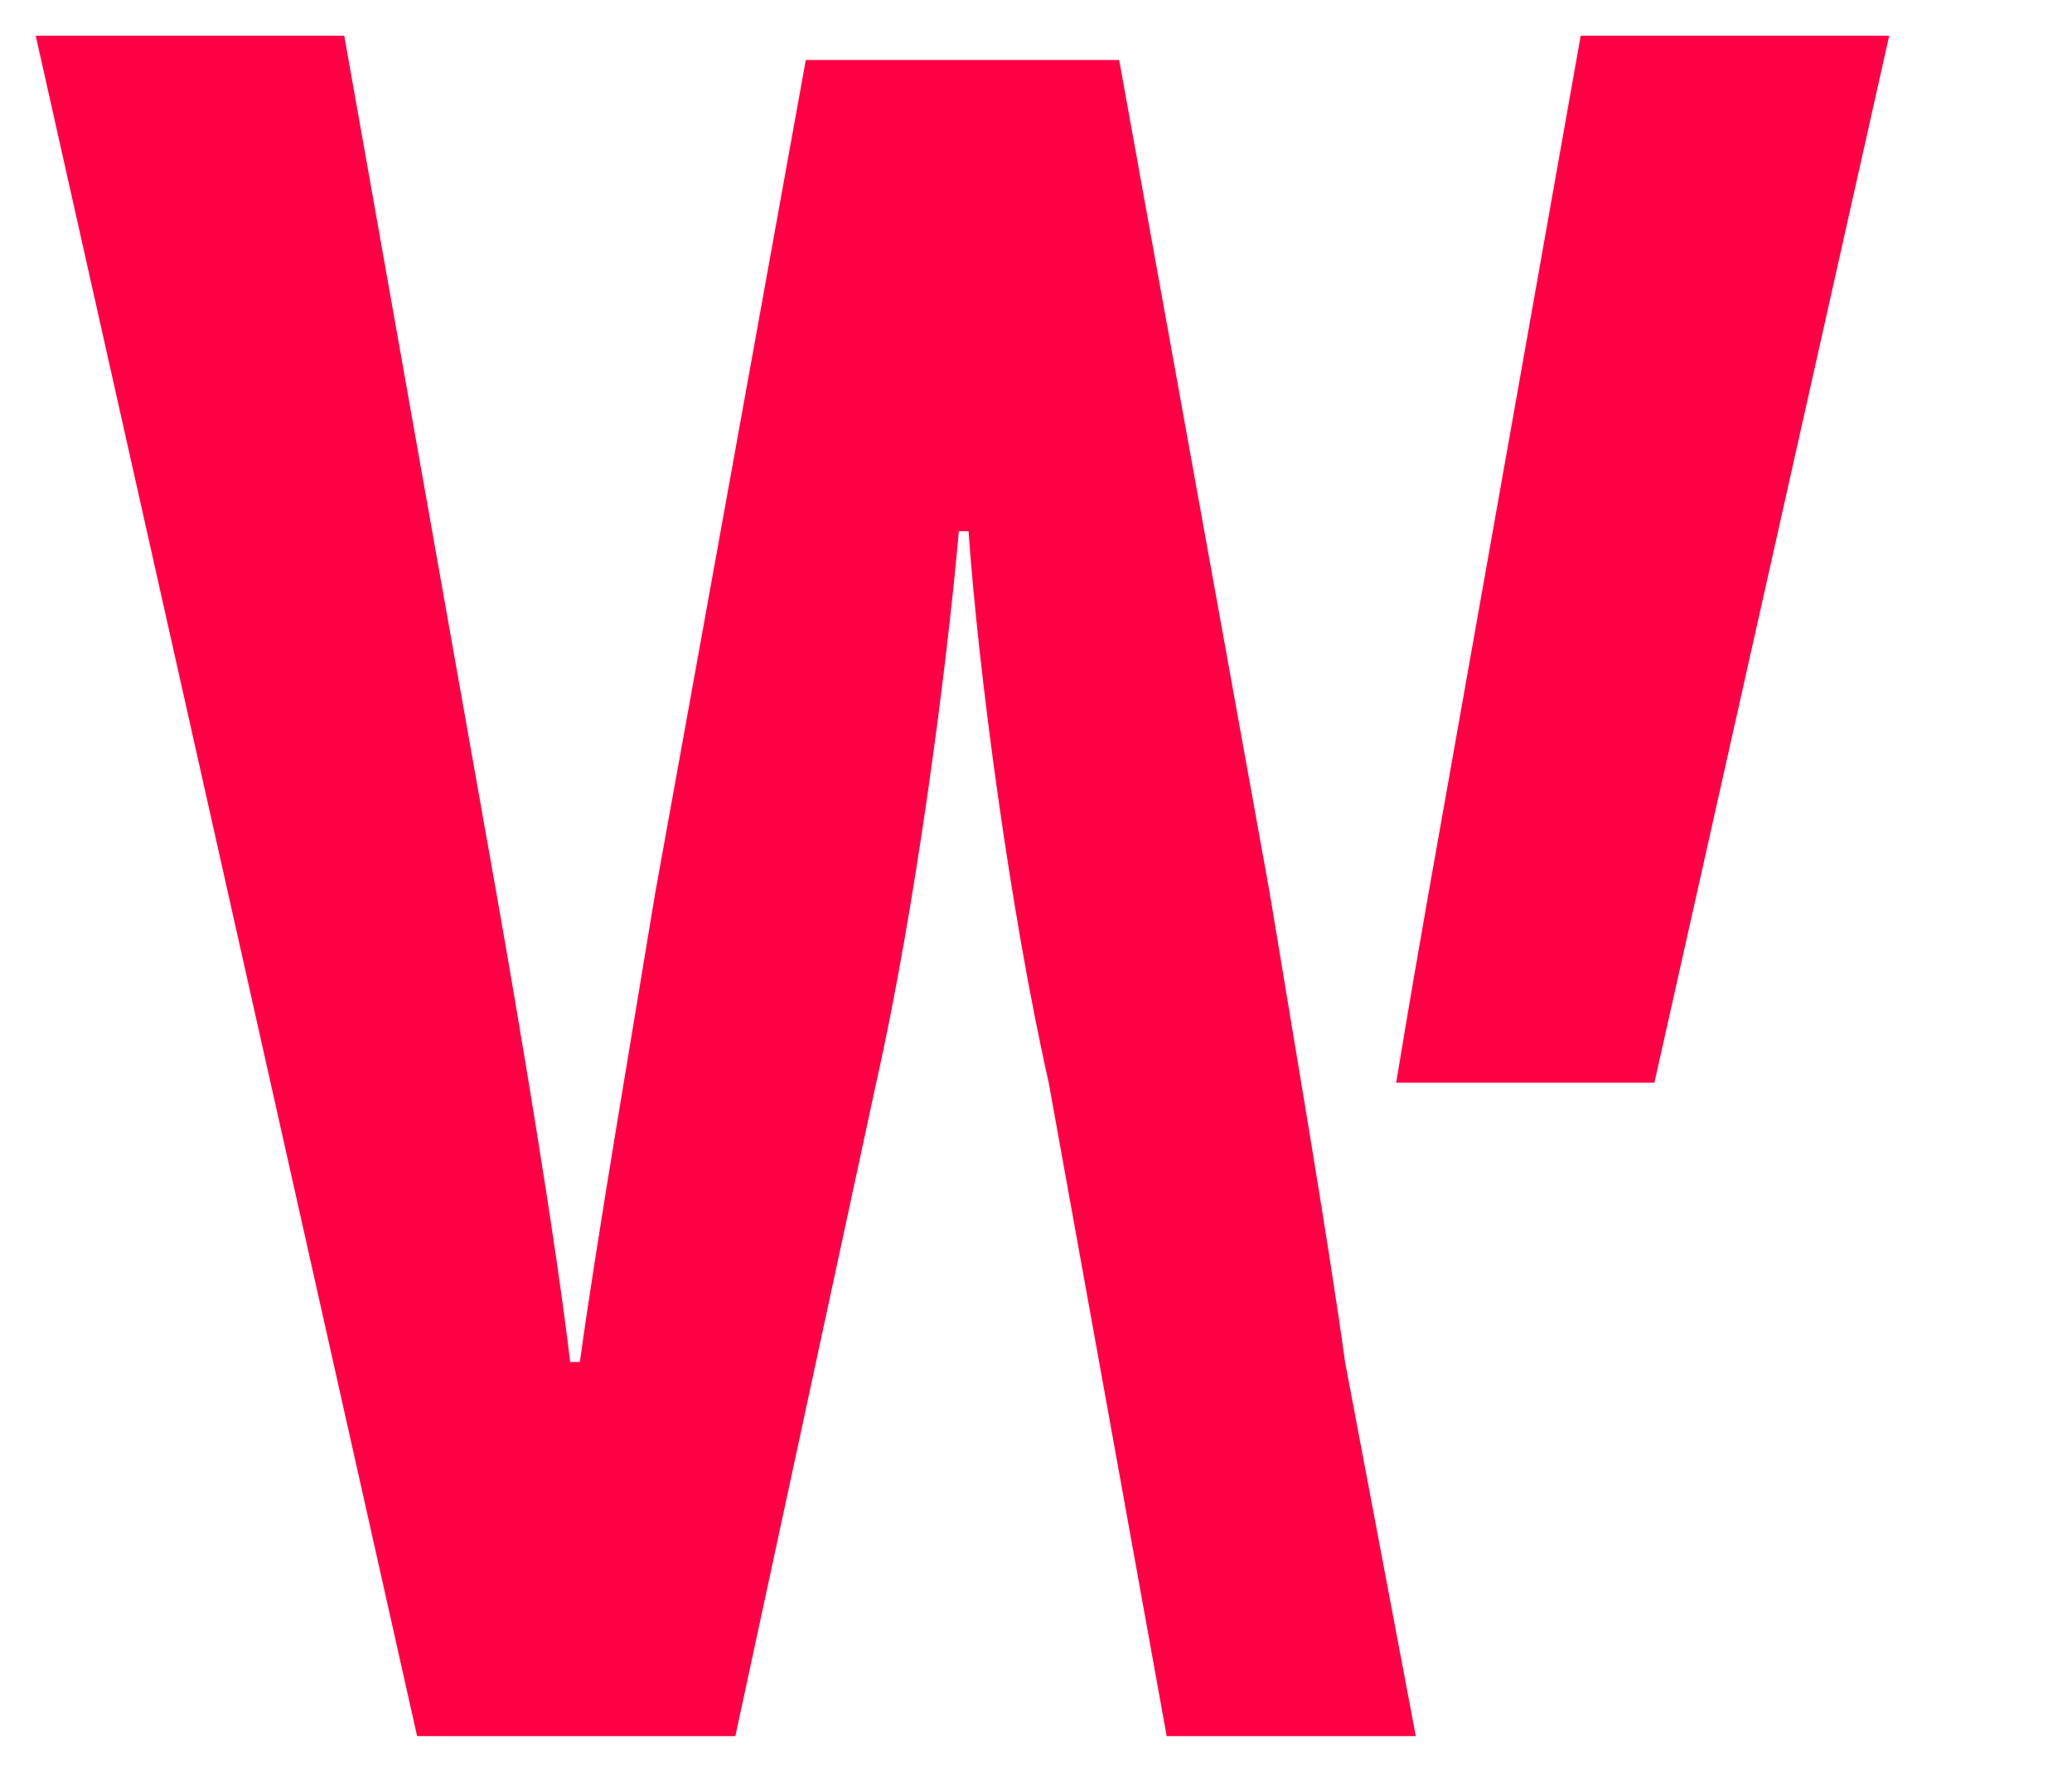 <svg width="232" height="200" viewBox="0 0 232 200" fill="none" xmlns="http://www.w3.org/2000/svg">
<path d="M150.606 152.51C148.702 138.638 144.622 114.975 142.174 100.015L125.311 6.72H90.223L73.359 100.015C70.911 114.975 66.831 138.638 64.927 152.51H63.839C62.207 138.638 58.127 114.431 55.679 100.559L38.544 4H4L46.703 194.398H82.335L98.111 121.231C102.463 101.919 105.999 74.991 107.359 59.487H108.447C109.535 74.991 113.071 101.919 117.423 121.231L130.632 194.398H158.525L150.606 152.51Z" fill="#FF0044"/>
<path d="M176.99 4L159.854 100.559C158.858 106.203 157.592 113.557 156.331 121.231H185.24L211.533 4H176.99Z" fill="#FF0044"/>
</svg>

